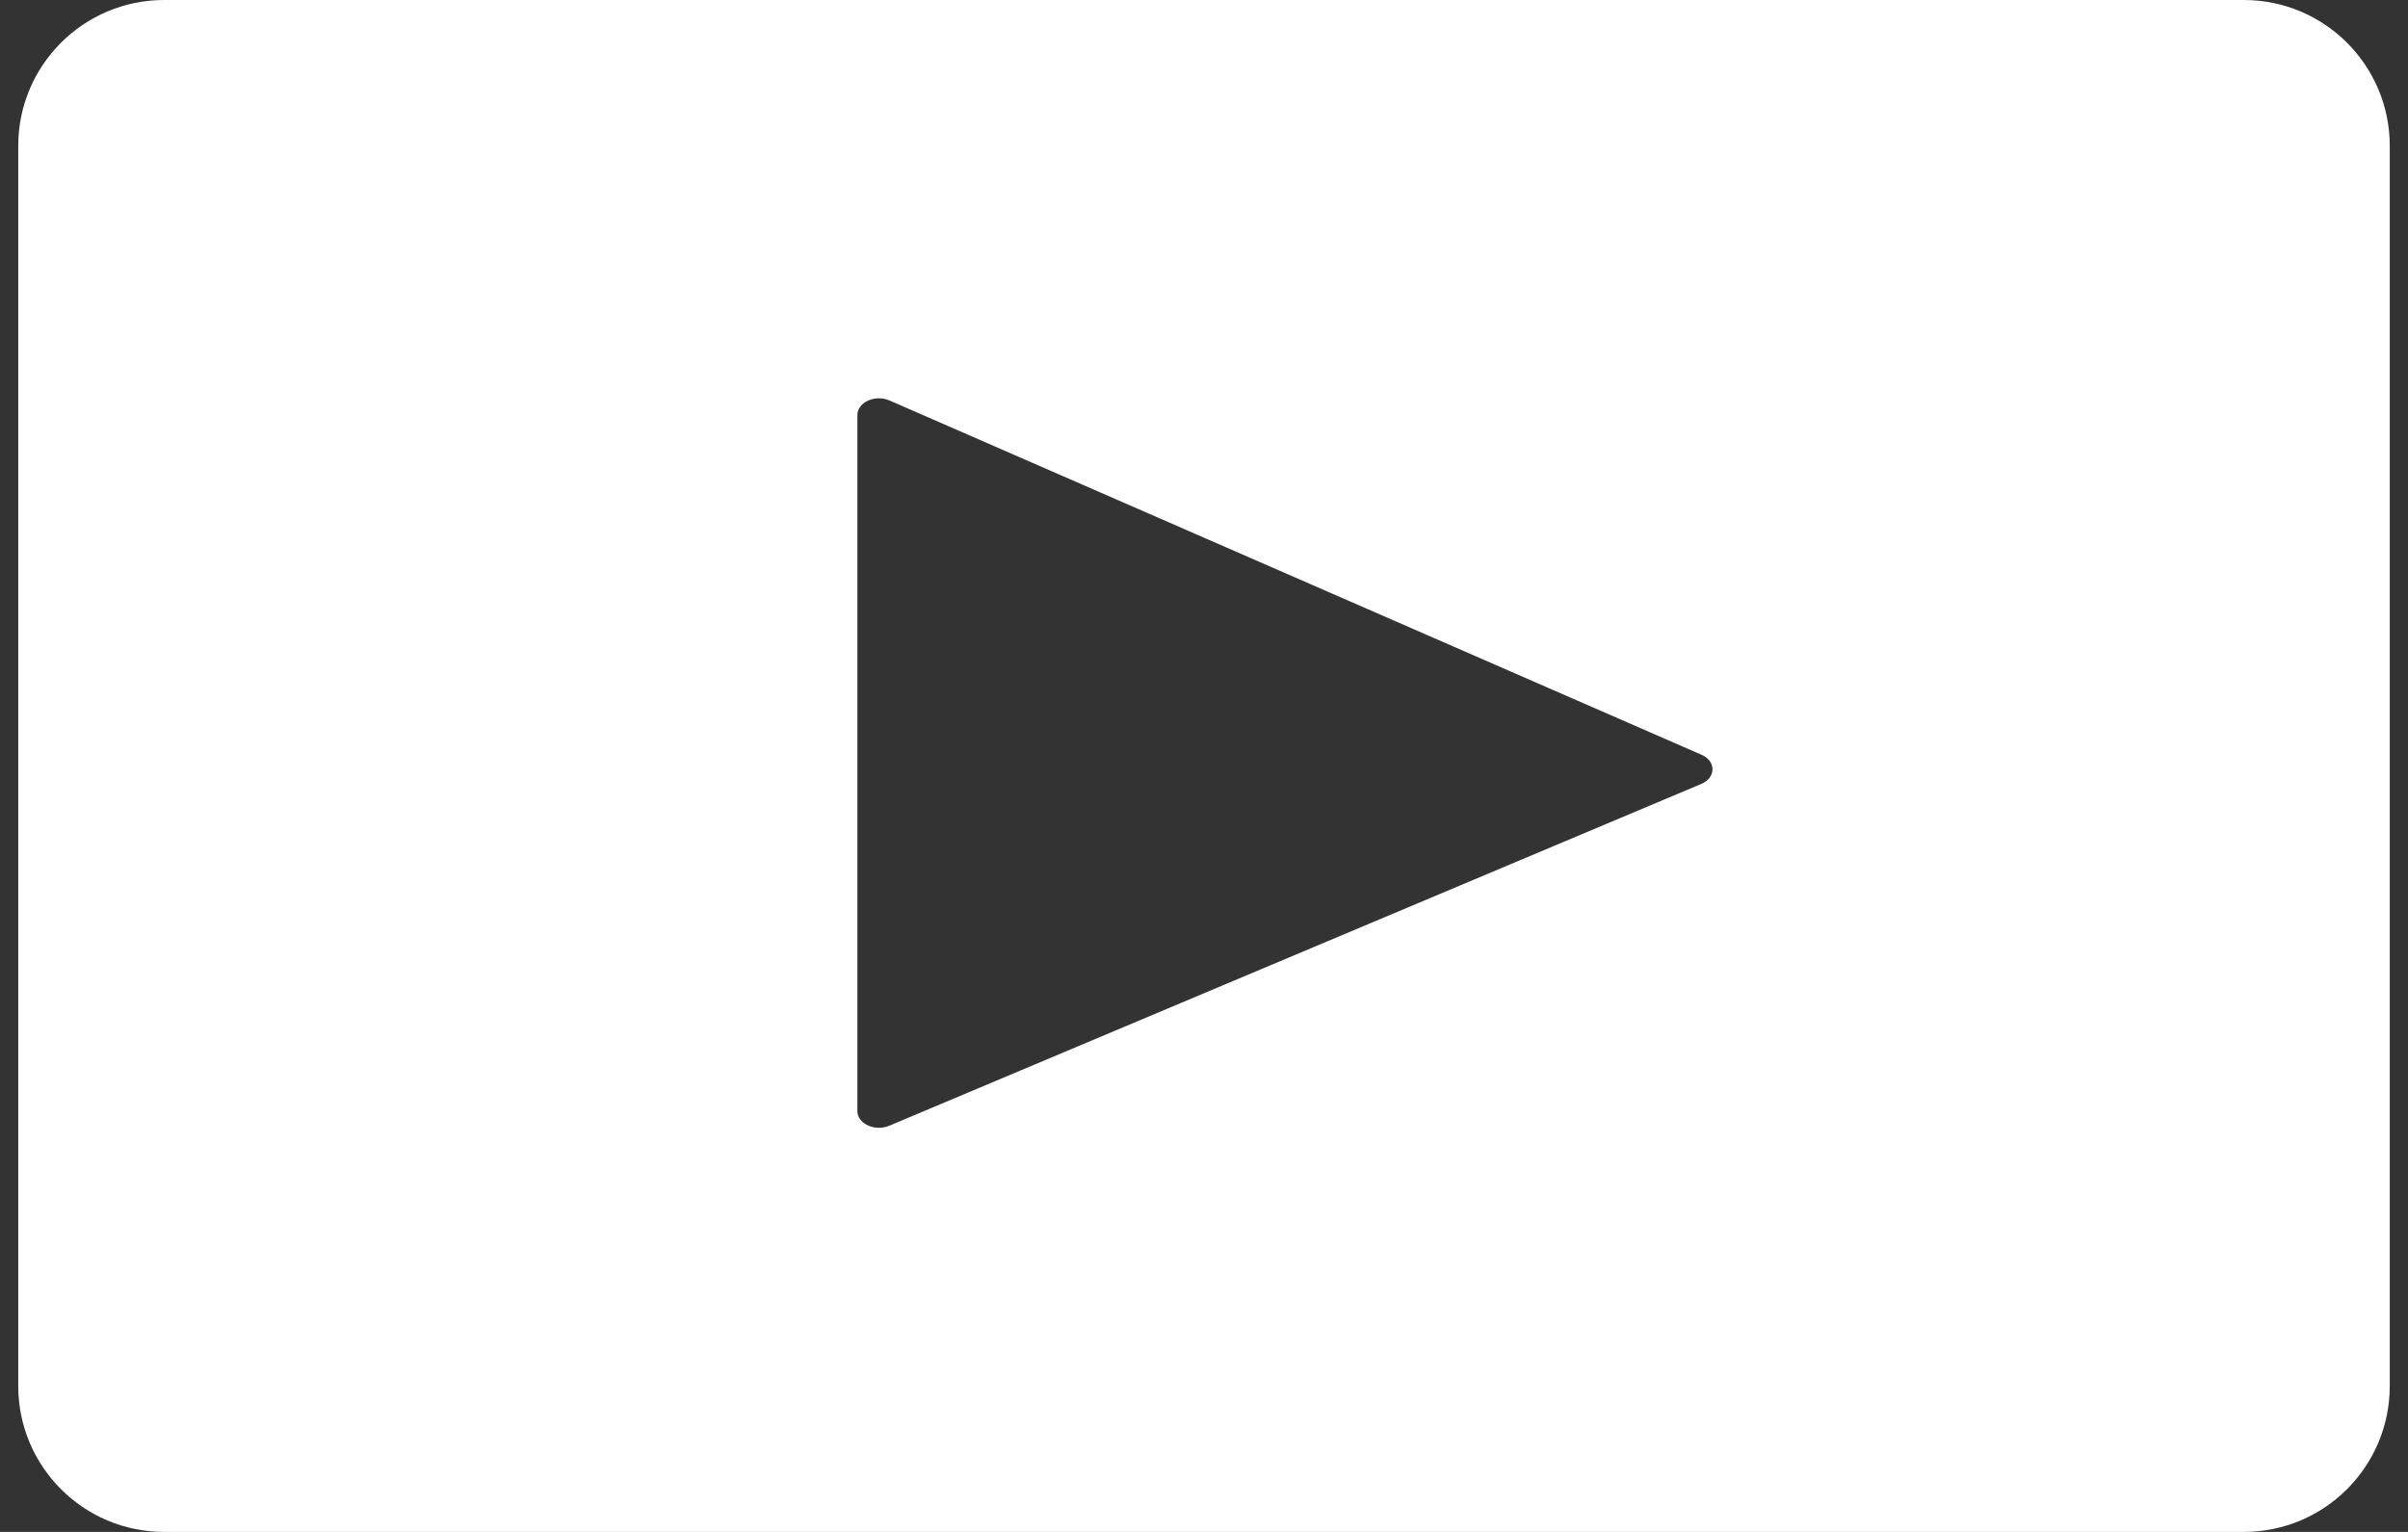 <?xml version="1.0" encoding="UTF-8"?>
<svg width="66px" height="42px" viewBox="0 0 66 42" version="1.1" xmlns="http://www.w3.org/2000/svg" xmlns:xlink="http://www.w3.org/1999/xlink">
    <rect x="0" y="0" width="66" height="42" fill="#333333" stroke="none"/>
    <!-- Generator: sketchtool 55.2 (78181) - https://sketchapp.com -->
    <title>2C7BAC5D-D24B-4725-911C-43833E7B3D9E@1x</title>
    <desc>Created with sketchtool.</desc>
    <g id="VISUAL-MOCKUPS" stroke="none" stroke-width="1" fill="none" fill-rule="evenodd">
        <g id="Version-4---10.20---UPbook---Call-Details---Comments" transform="translate(-685, -408)" fill="#FFFFFF">
            <g id="CALL-DETAILS" transform="translate(241, 38)">
                <g id="AUDIO-VISUALIZATION" transform="translate(0, 138)">
                    <g id="Group-8" transform="translate(50, 232)">
                        <g id="Group-6" transform="translate(0.5, 0)">
                            <path d="M398,0 L455,0 C457.209,-4.05812251e-16 459,1.791 459,4 L459,38 C459,40.209 457.209,42 455,42 L398,42 C395.791,42 394,40.209 394,38 L394,4 C394,1.791 395.791,4.05812251e-16 398,0 Z M440.129,21.493 C440.537,21.321 440.541,20.869 440.136,20.693 L417.881,10.98 C417.487,10.808 417,11.028 417,11.379 L417,30.463 C417,30.81 417.48,31.03 417.873,30.864 L440.129,21.493 Z" id="Call-Details---Play"></path>
                        </g>
                    </g>
                </g>
            </g>
        </g>
    </g>
</svg>